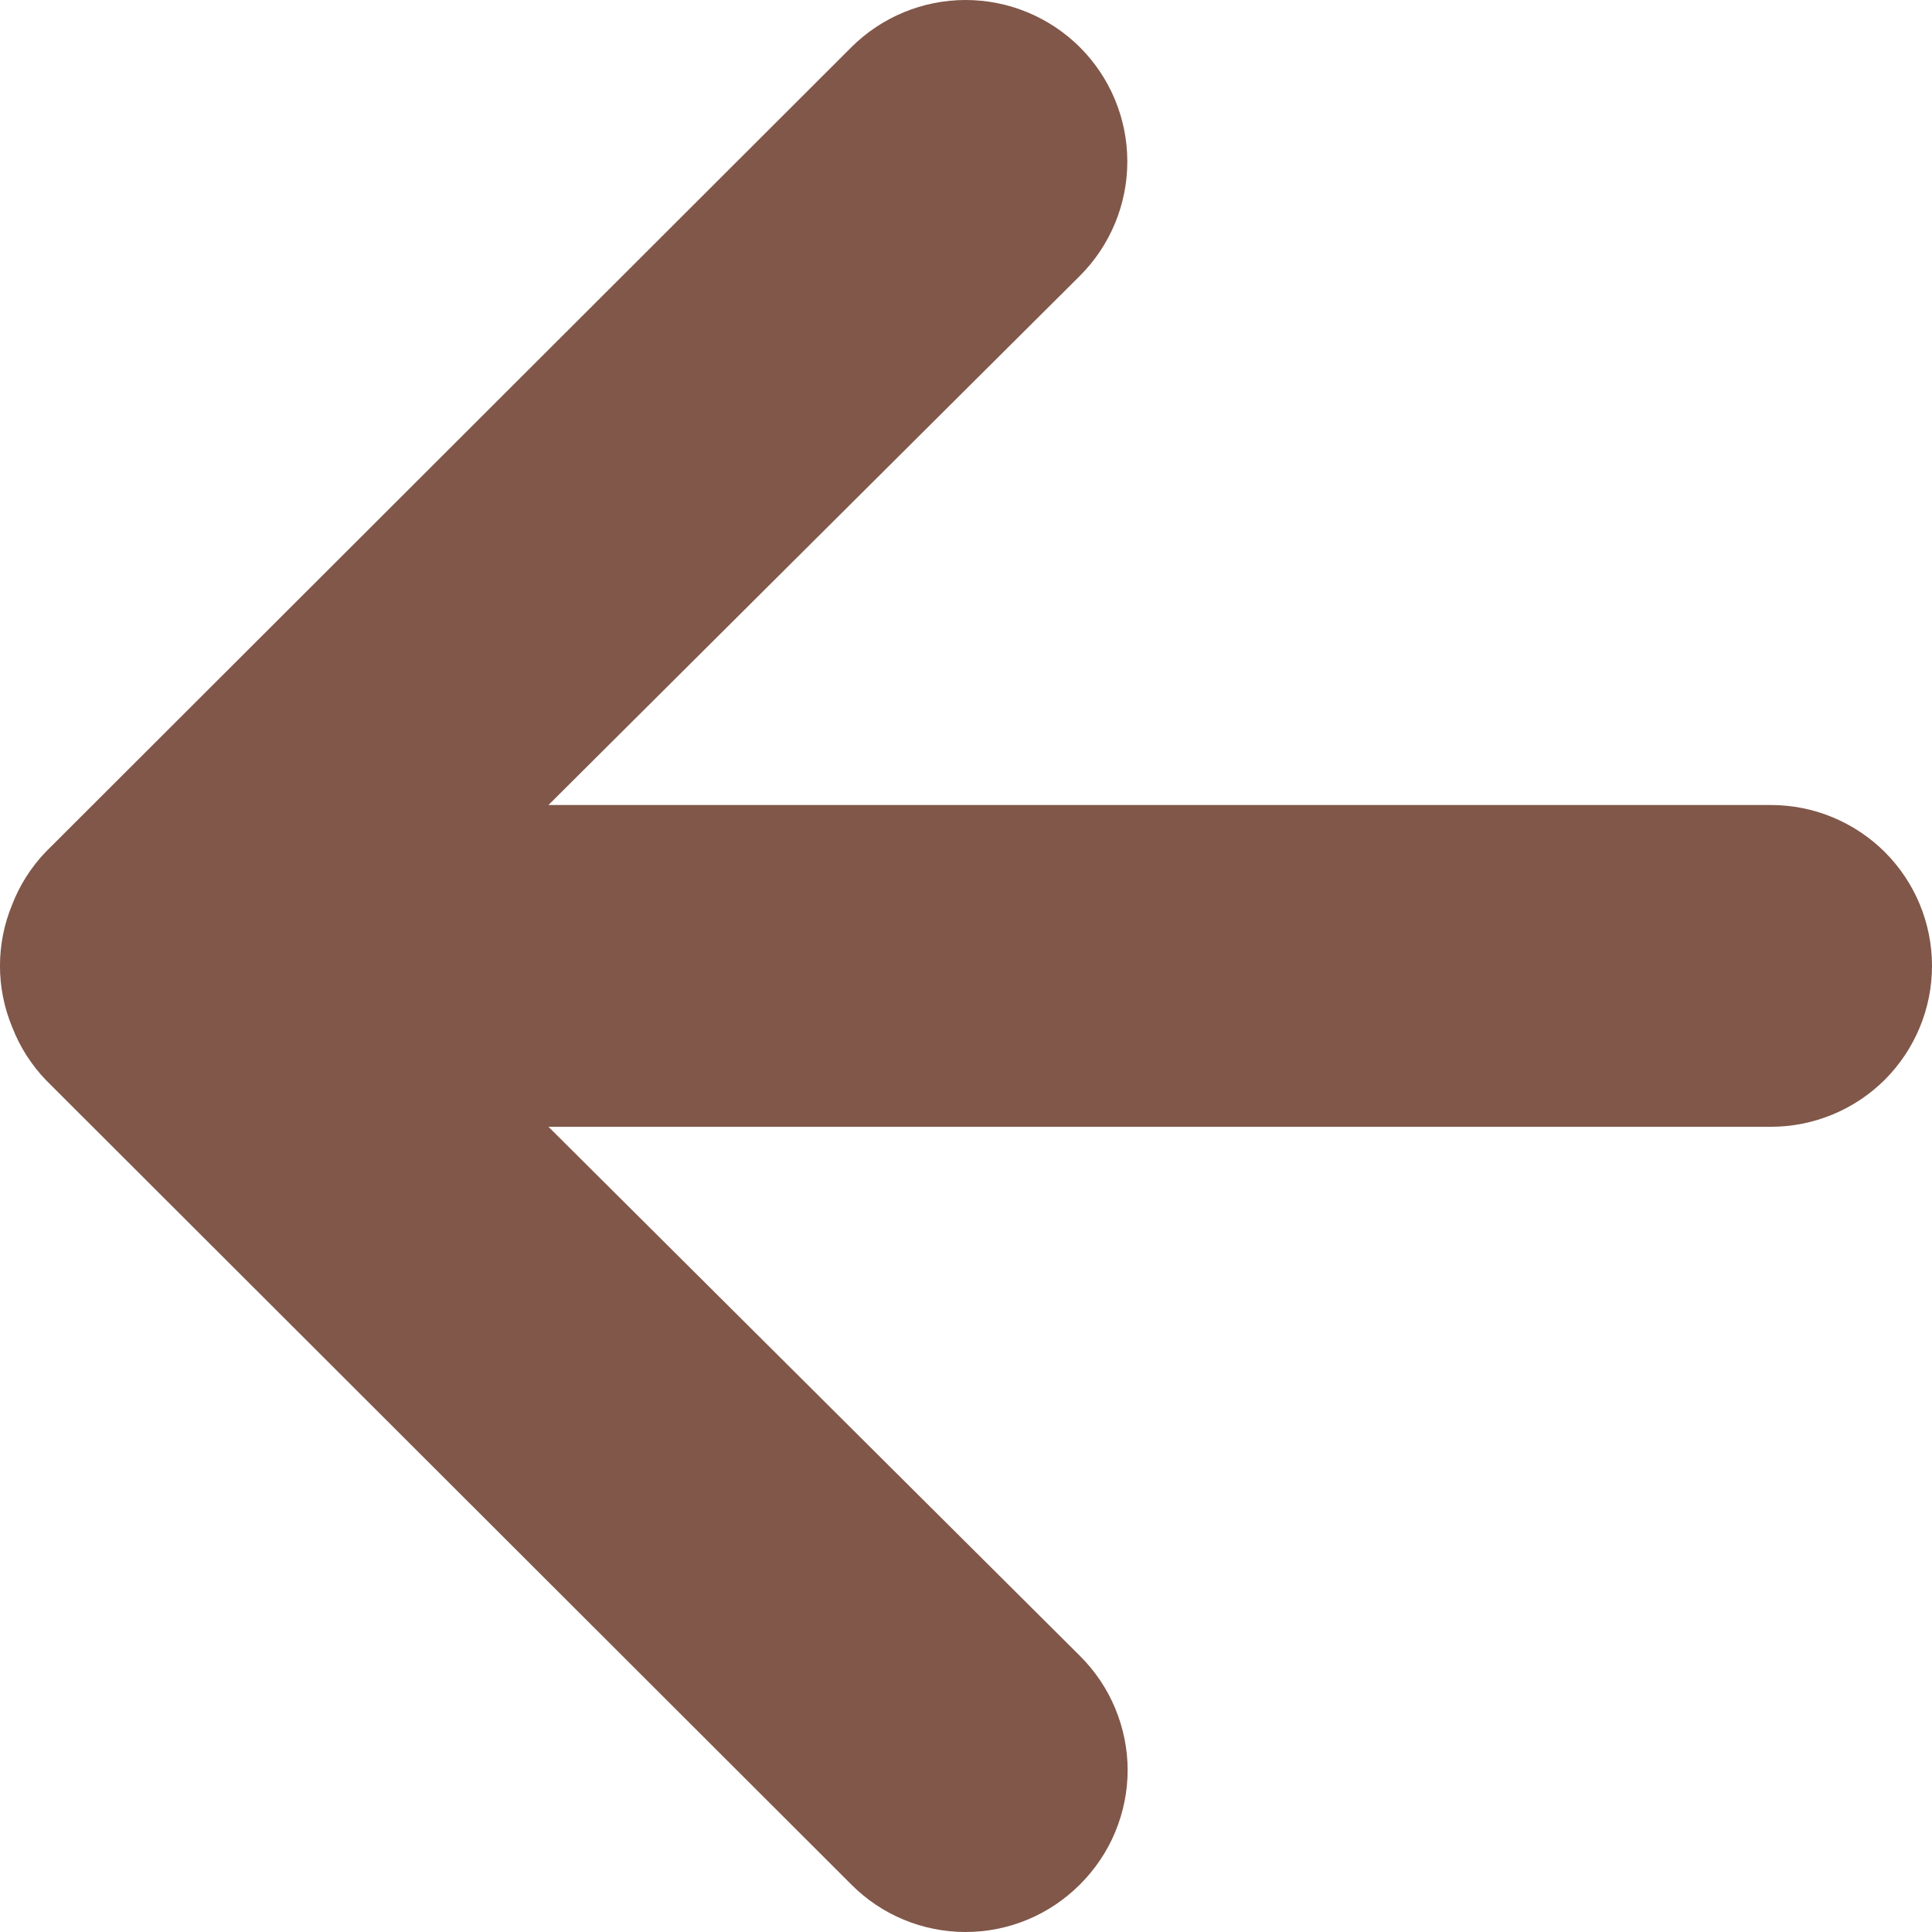 <svg width="18" height="18" viewBox="0 0 18 18" fill="none" xmlns="http://www.w3.org/2000/svg">
<path d="M16.499 7.5H5.11L10.062 2.569C10.344 2.287 10.503 1.904 10.503 1.505C10.503 1.106 10.344 0.723 10.062 0.441C9.779 0.159 9.396 0 8.996 0C8.597 0 8.213 0.159 7.931 0.441L0.428 7.935C0.291 8.077 0.184 8.245 0.113 8.429C-0.038 8.794 -0.038 9.203 0.113 9.568C0.184 9.752 0.291 9.92 0.428 10.063L7.931 17.557C8.07 17.697 8.236 17.809 8.419 17.885C8.602 17.961 8.798 18 8.996 18C9.194 18 9.39 17.961 9.573 17.885C9.756 17.809 9.922 17.697 10.062 17.557C10.202 17.417 10.314 17.252 10.39 17.069C10.466 16.886 10.506 16.69 10.506 16.492C10.506 16.295 10.466 16.099 10.39 15.916C10.314 15.733 10.202 15.568 10.062 15.428L5.11 10.498H16.499C16.897 10.498 17.279 10.34 17.561 10.059C17.842 9.777 18 9.396 18 8.999C18 8.601 17.842 8.22 17.561 7.939C17.279 7.658 16.897 7.5 16.499 7.5Z" fill="#612D1C" fill-opacity="0.8"/>
</svg>
